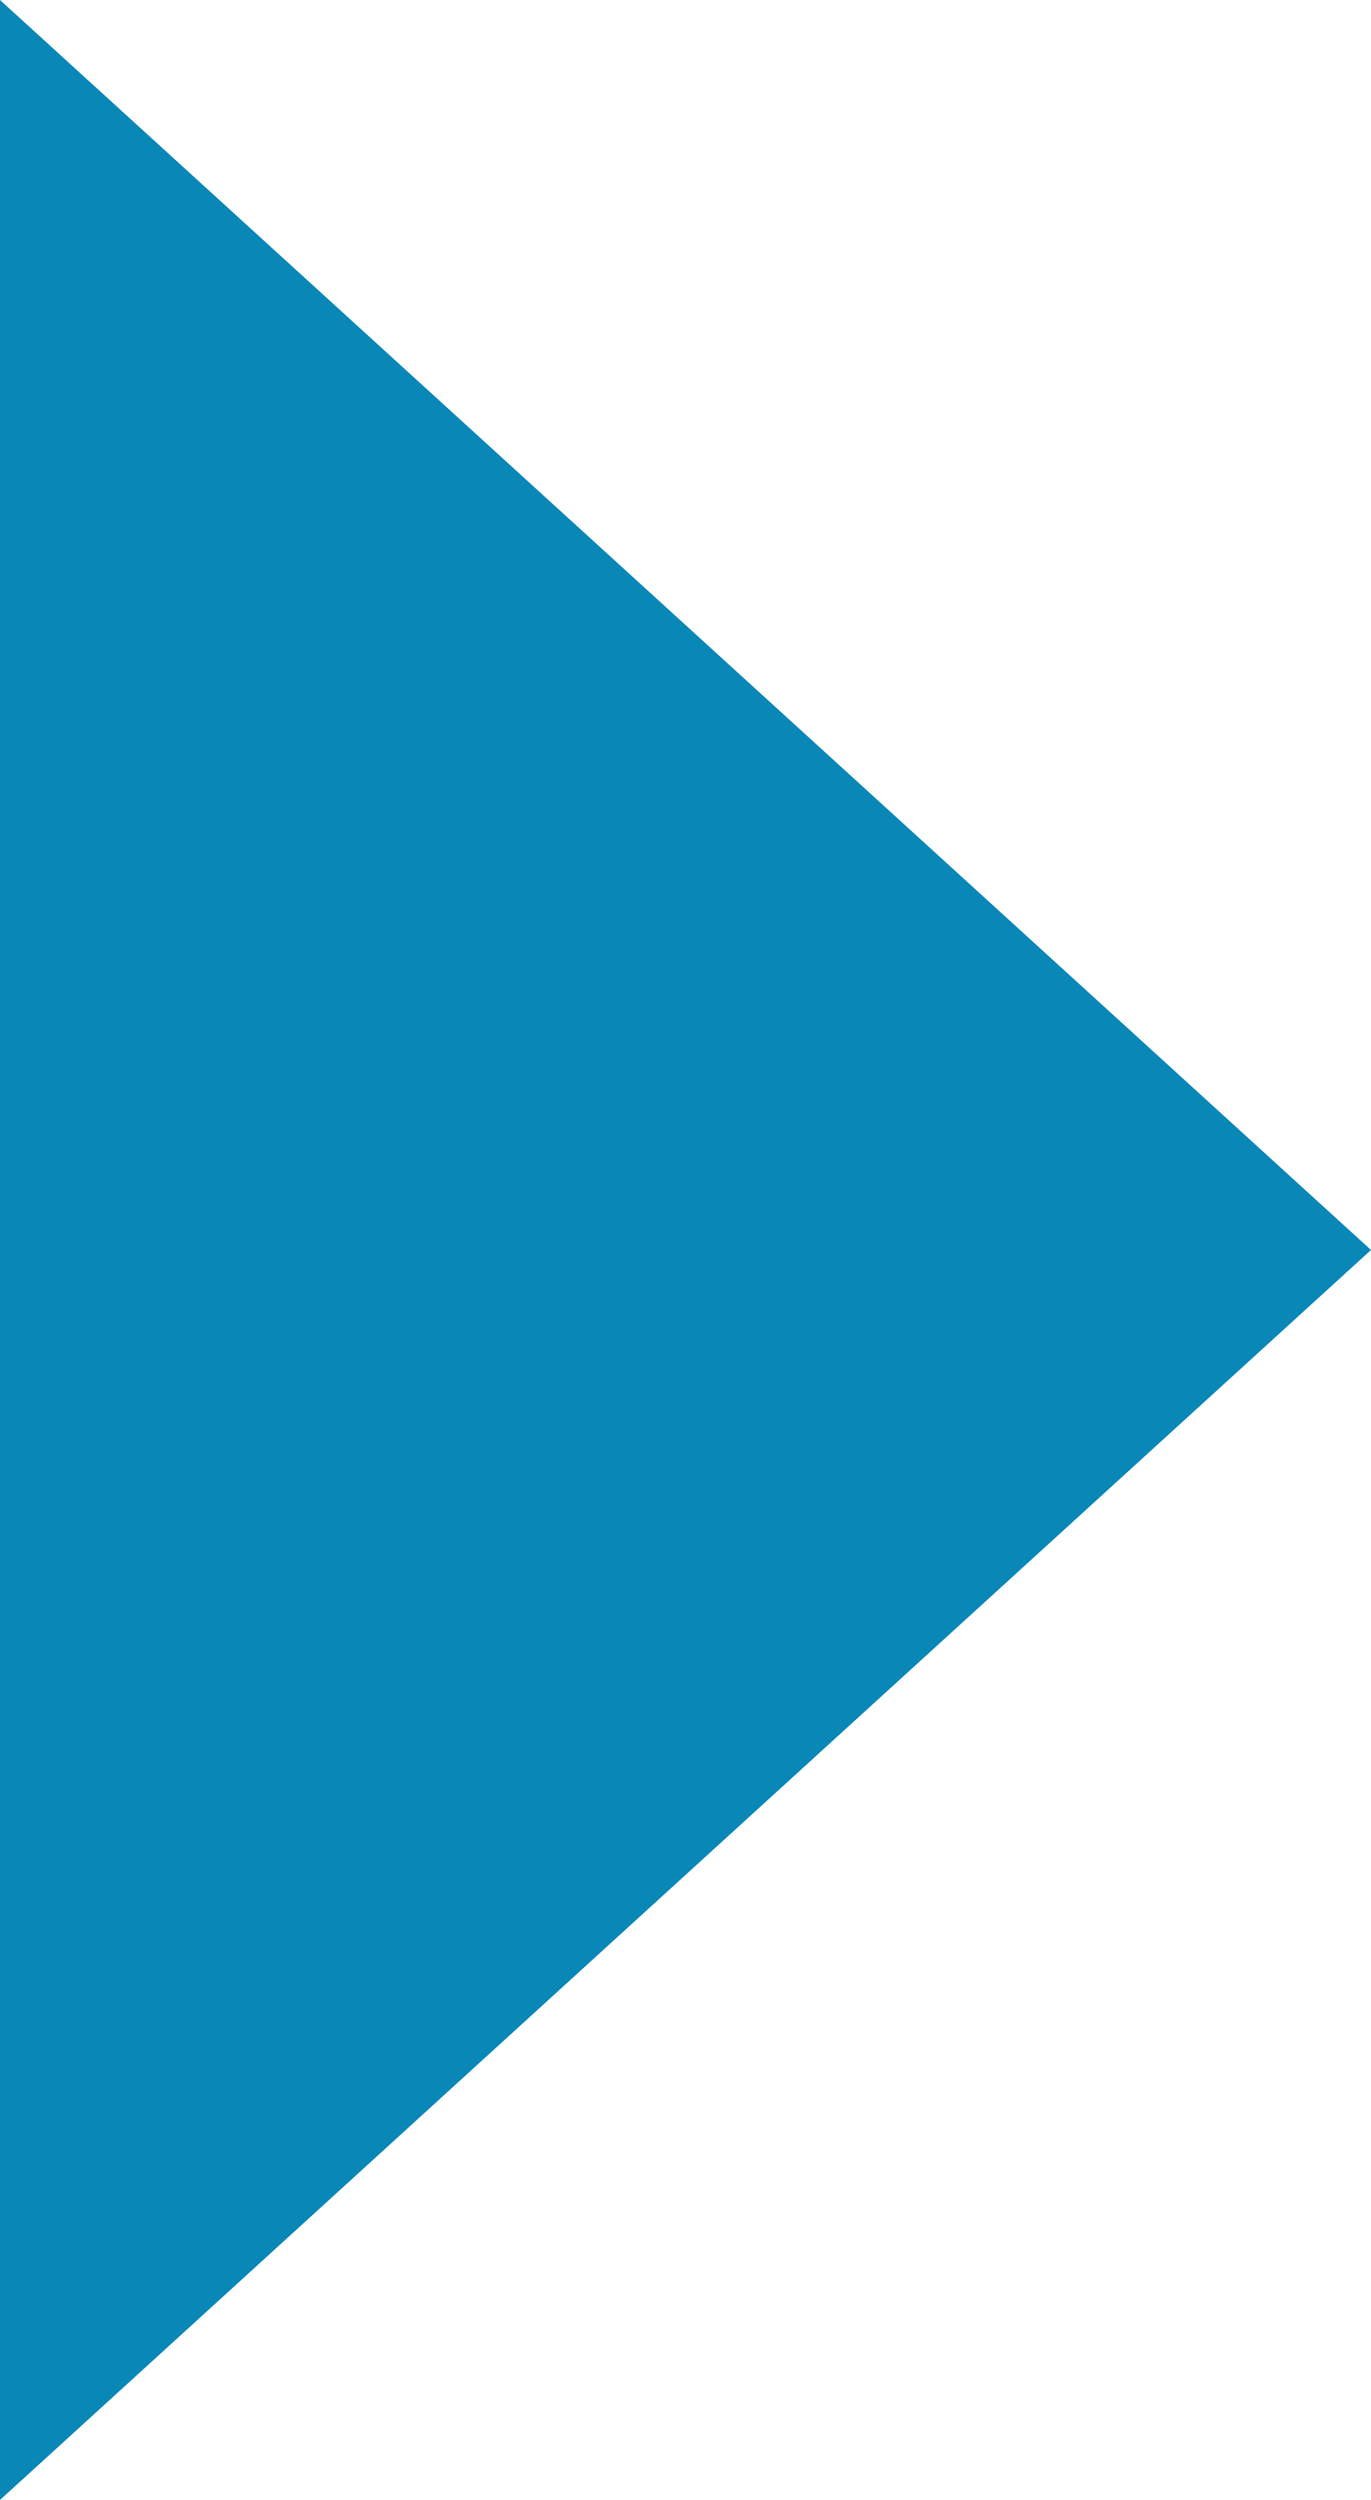 <svg xmlns="http://www.w3.org/2000/svg" width="152" height="277" viewBox="0 0 152 277">
  <path id="Polygon_10" data-name="Polygon 10" d="M138.5,0,277,152H0Z" transform="translate(152) rotate(90)" fill="#0987b6"/>
</svg>

